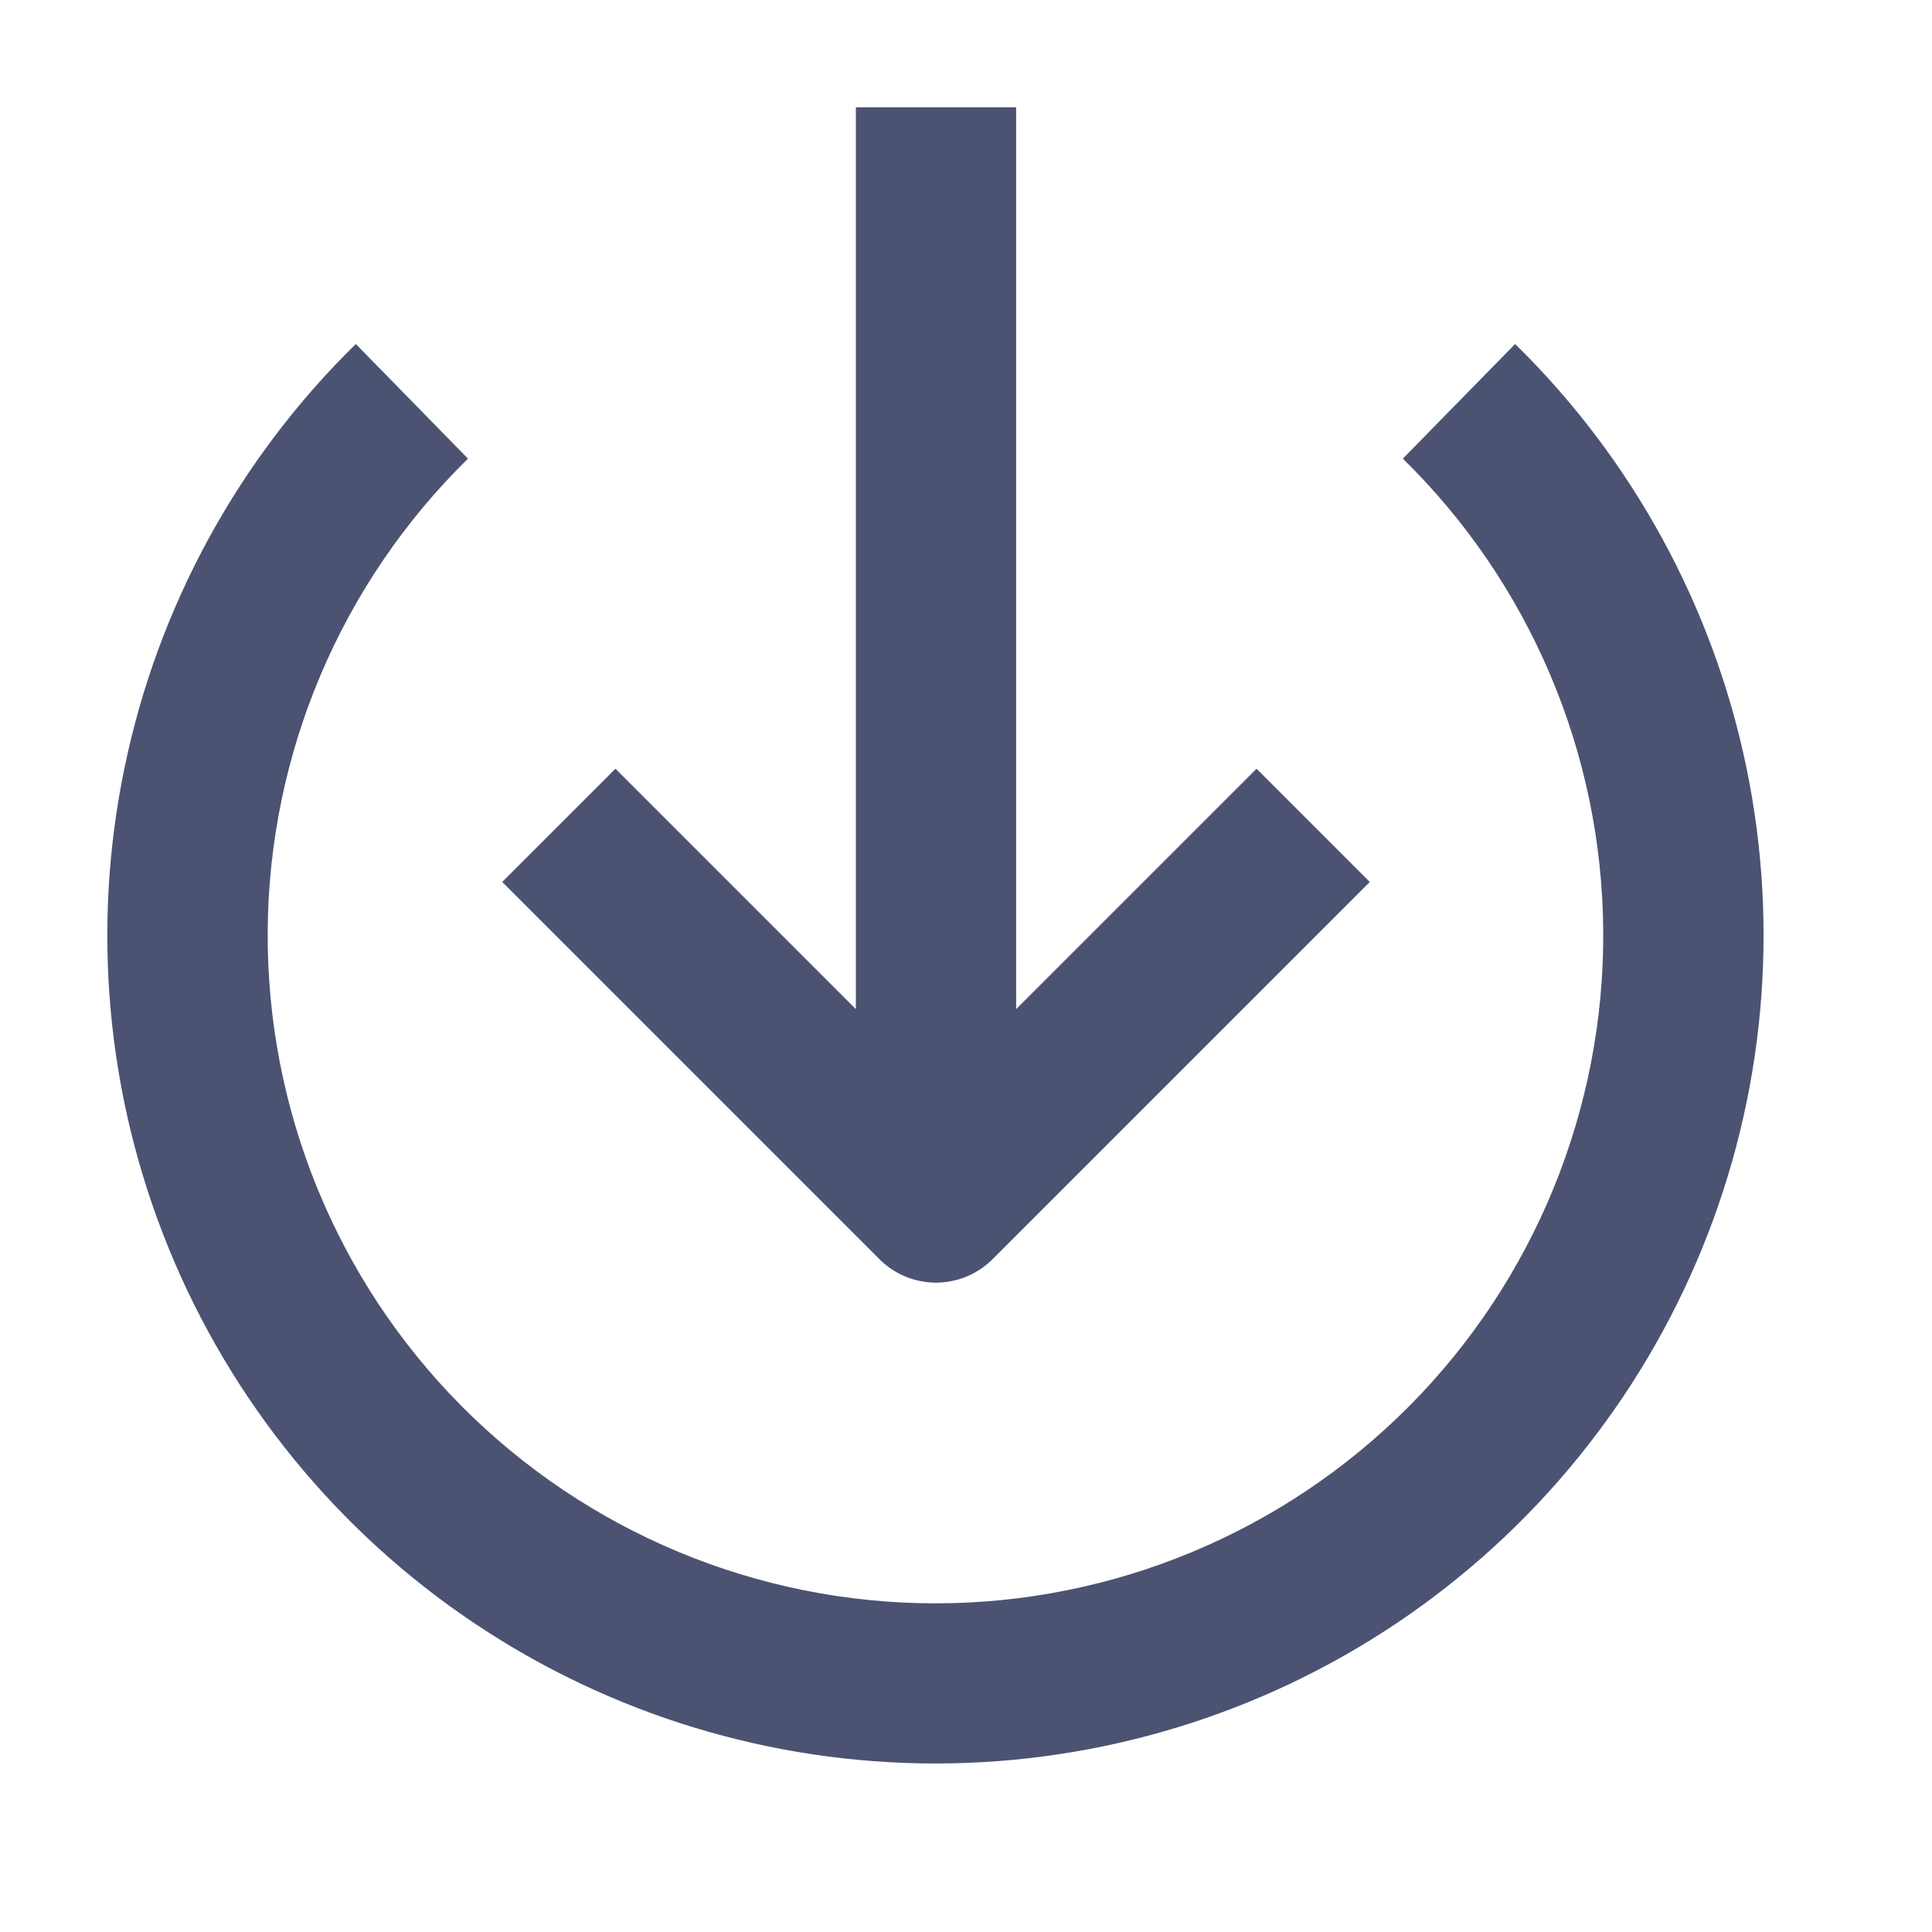 <svg width="18" height="18" viewBox="0 0 18 18" fill="none" xmlns="http://www.w3.org/2000/svg">
<path d="M8.72 11.95C8.918 11.95 9.108 11.871 9.248 11.731L12.762 8.217L11.707 7.162L9.467 9.402V1H7.974V9.402L5.734 7.162L4.679 8.217L8.193 11.731C8.333 11.871 8.522 11.95 8.72 11.95V11.95Z" fill="#4C5271"/>
<path d="M8.72 16.43C10.252 16.429 11.75 15.972 13.021 15.117C14.292 14.262 15.28 13.048 15.859 11.629C16.438 10.211 16.581 8.652 16.271 7.151C15.96 5.651 15.21 4.277 14.116 3.205L13.07 4.273C14.254 5.433 14.926 7.017 14.937 8.674C14.948 10.332 14.297 11.925 13.129 13.101C11.961 14.276 10.373 14.938 8.715 14.938C7.058 14.938 5.469 14.276 4.301 13.101C3.133 11.925 2.483 10.332 2.494 8.674C2.505 7.017 3.177 5.433 4.36 4.273L3.315 3.205C2.22 4.278 1.47 5.653 1.16 7.154C0.849 8.655 0.993 10.215 1.573 11.633C2.153 13.053 3.143 14.267 4.416 15.121C5.689 15.975 7.187 16.431 8.72 16.43L8.72 16.43Z" fill="#4C5271"/>
</svg>
